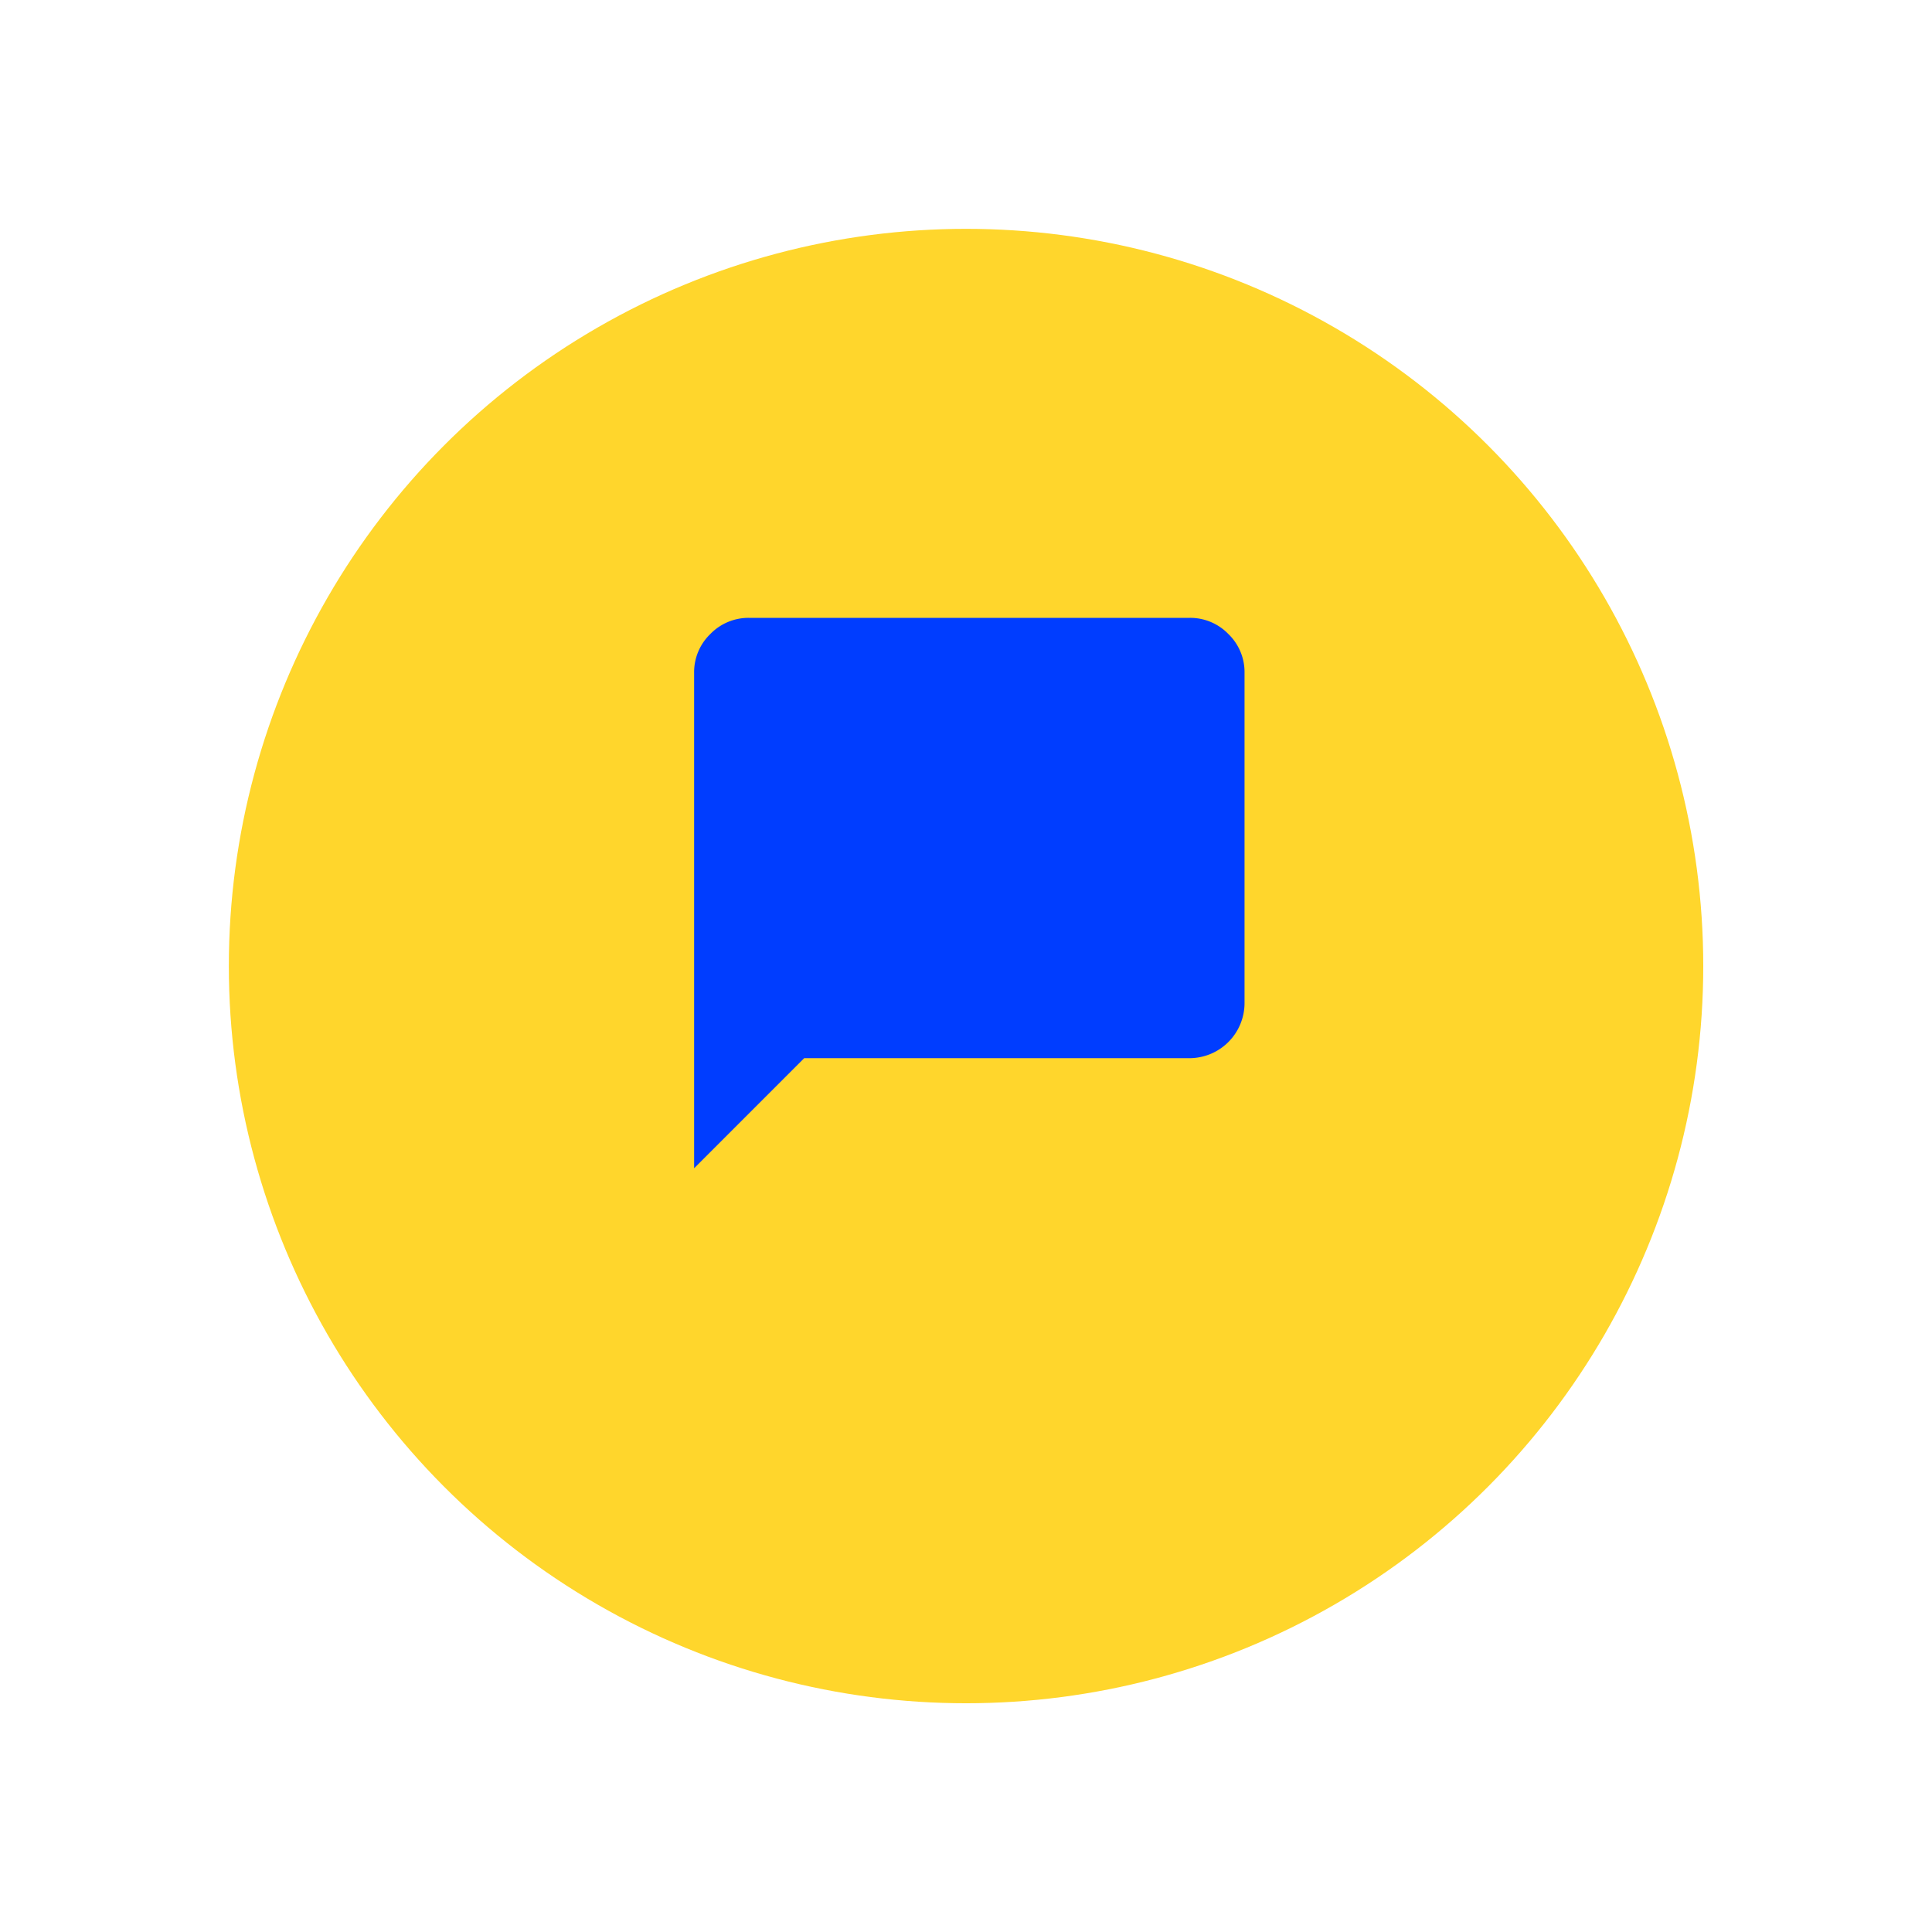 <svg xmlns="http://www.w3.org/2000/svg" xmlns:xlink="http://www.w3.org/1999/xlink" width="76" height="76" viewBox="0 0 76 76">
  <defs>
    <filter id="Elipse_32" x="0" y="0" width="76" height="76" filterUnits="userSpaceOnUse">
      <feOffset dy="3" input="SourceAlpha"/>
      <feGaussianBlur stdDeviation="3" result="blur"/>
      <feFlood flood-opacity="0.161"/>
      <feComposite operator="in" in2="blur"/>
      <feComposite in="SourceGraphic"/>
    </filter>
  </defs>
  <g id="chat" transform="translate(21529.262 12189.262)">
    <g transform="matrix(1, 0, 0, 1, -21529.26, -12189.26)" filter="url(#Elipse_32)">
      <circle id="Elipse_32-2" data-name="Elipse 32" cx="29" cy="29" r="29" transform="translate(9 6)" fill="#ffd62c"/>
    </g>
    <path id="Trazado_272" data-name="Trazado 272" d="M2,23.652V4.165a2.082,2.082,0,0,1,.637-1.529A2.09,2.09,0,0,1,4.165,2H21.487a2.086,2.086,0,0,1,1.53.637,2.081,2.081,0,0,1,.635,1.529V17.156a2.17,2.17,0,0,1-2.165,2.165H6.33Z" transform="translate(-21503.957 -12166.957)" fill="#003dff"/>
  </g>
</svg>
